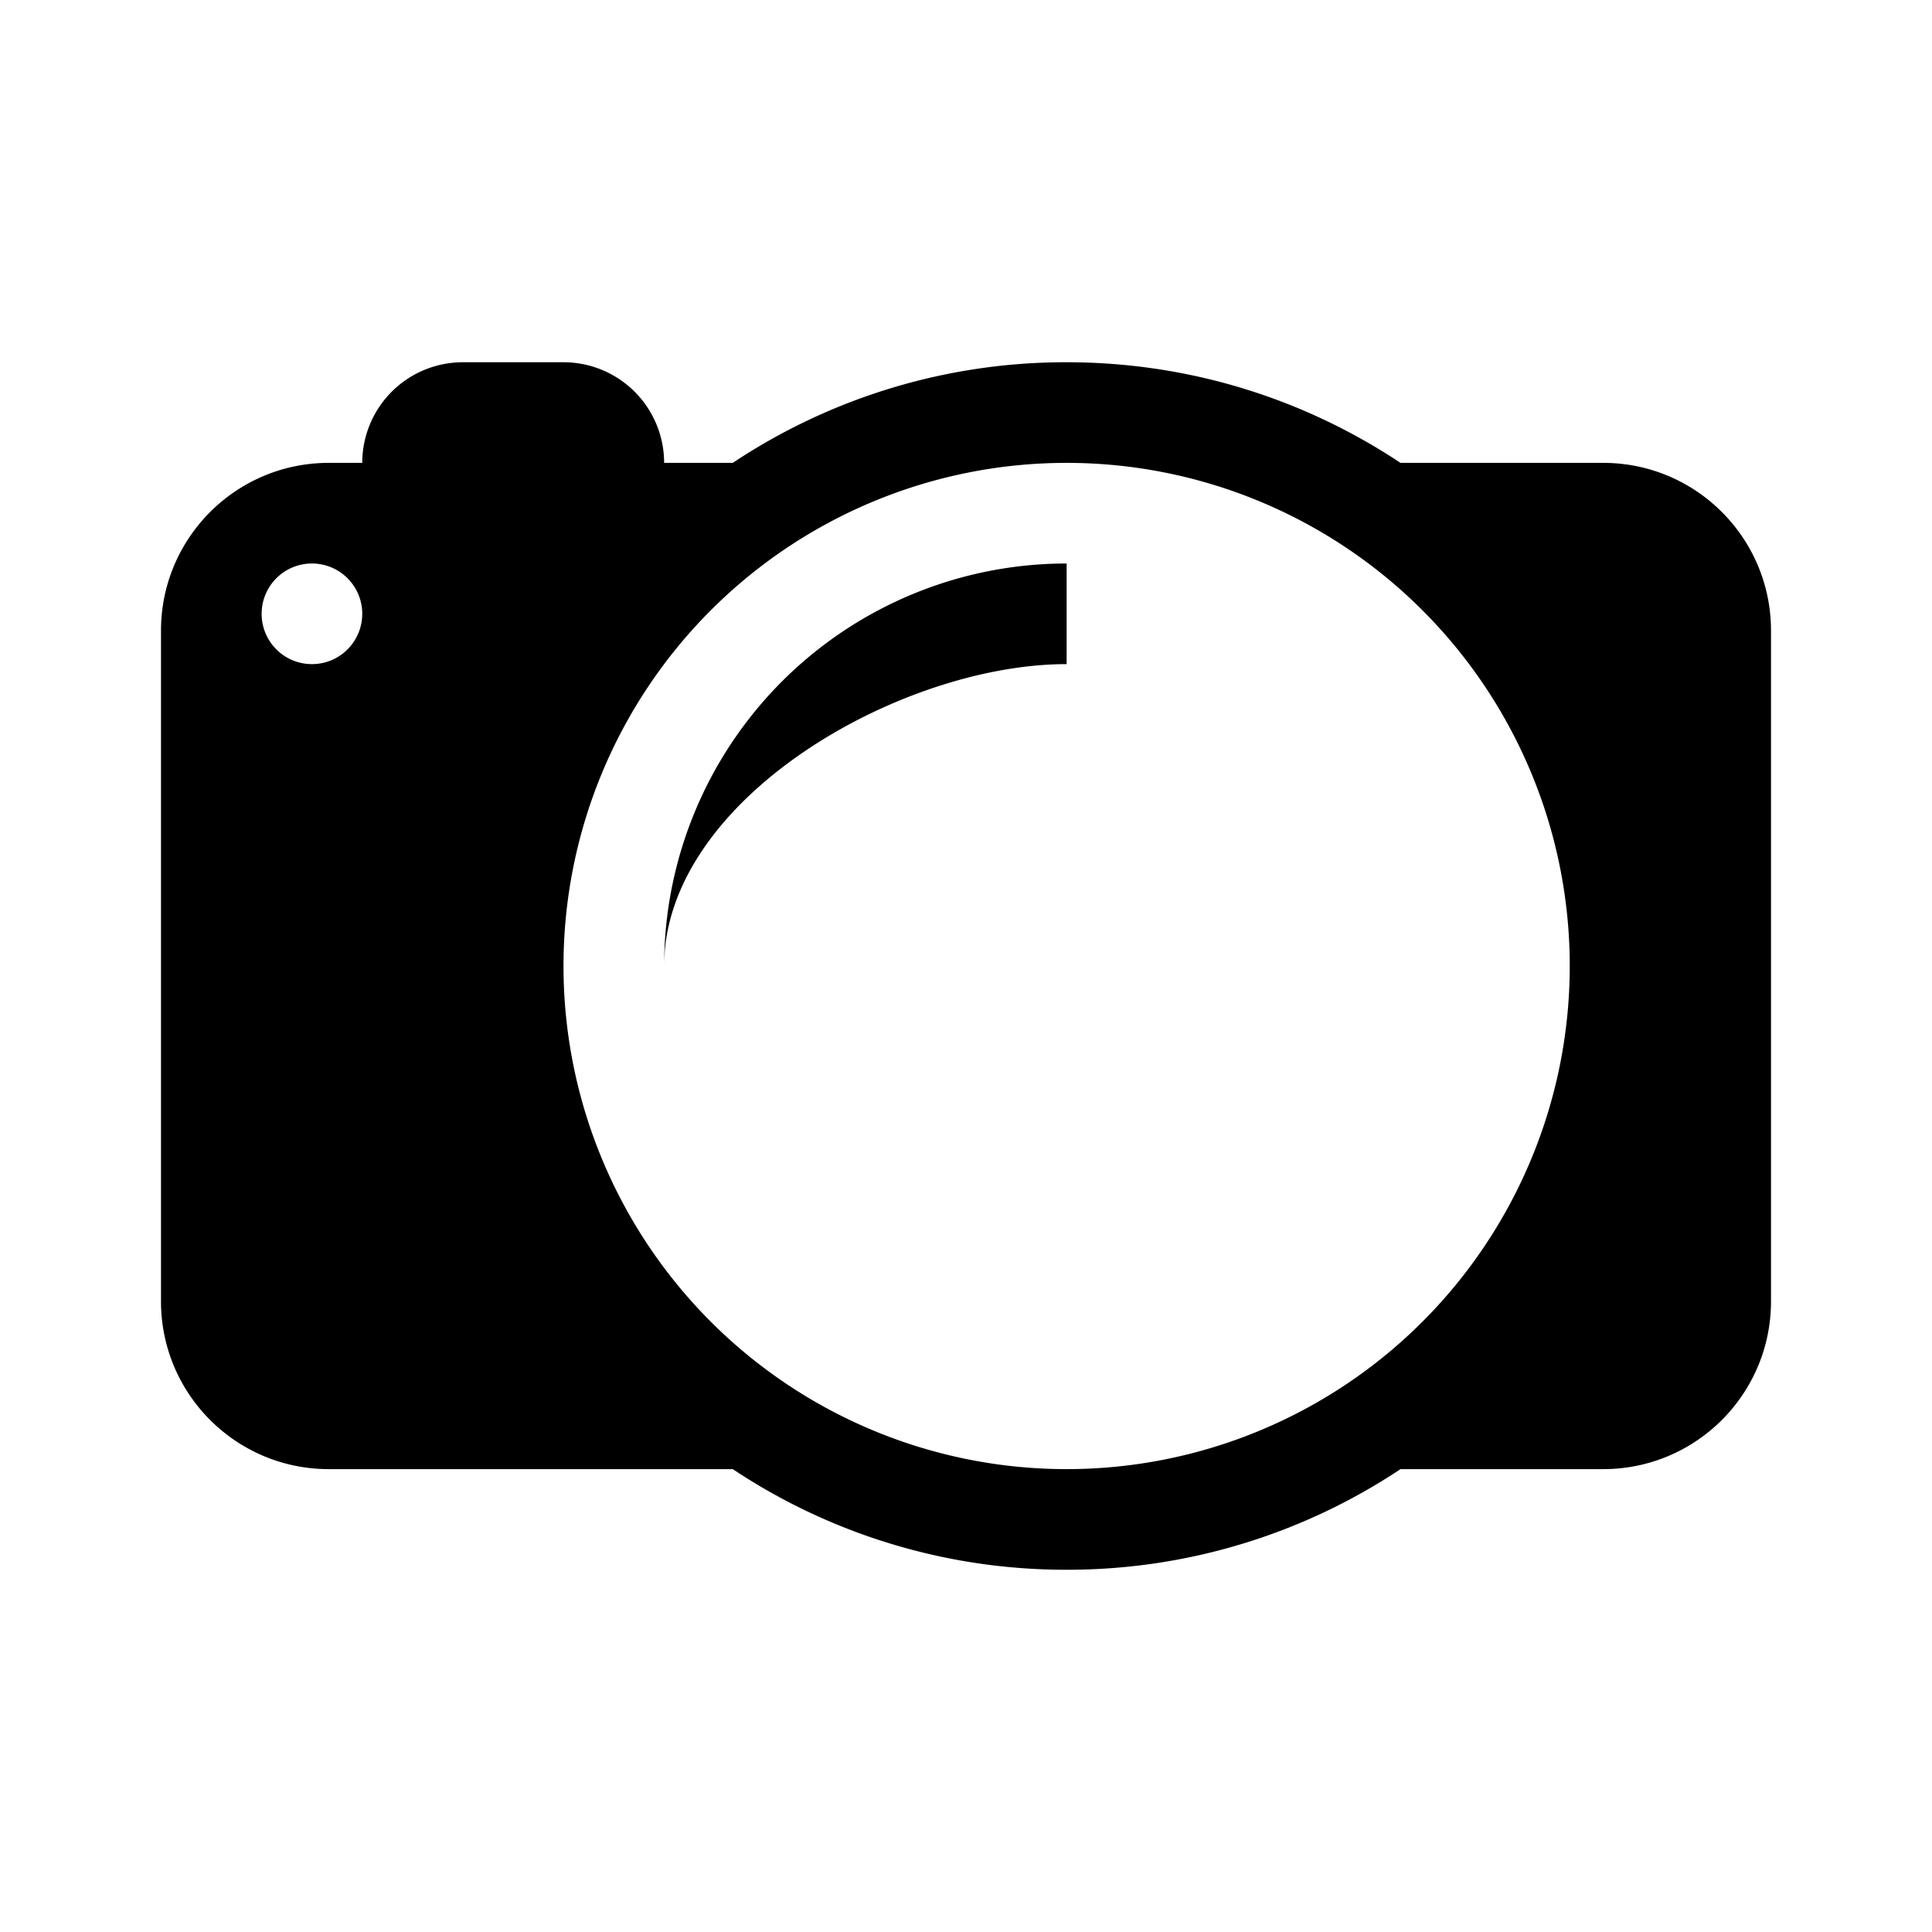 <svg xmlns="http://www.w3.org/2000/svg" width="100%" height="100%" viewBox="-1.6 -1.6 19.2 19.2"><path d="M5 8c0-1.657 2.343-3 4-3V4a4 4 0 00-4 4z"/><path d="M12.318 3h2.015C15.253 3 16 3.746 16 4.667v6.666c0 .92-.746 1.667-1.667 1.667h-2.015A5.97 5.97 0 019 14a5.972 5.972 0 01-3.318-1H1.667C.747 13 0 12.254 0 11.333V4.667C0 3.747.746 3 1.667 3H2a1 1 0 011-1h1a1 1 0 011 1h.682A5.97 5.97 0 019 2c1.227 0 2.367.368 3.318 1zM2 4.5a.5.5 0 10-1 0 .5.5 0 001 0zM14 8A5 5 0 104 8a5 5 0 0010 0z"/></svg>